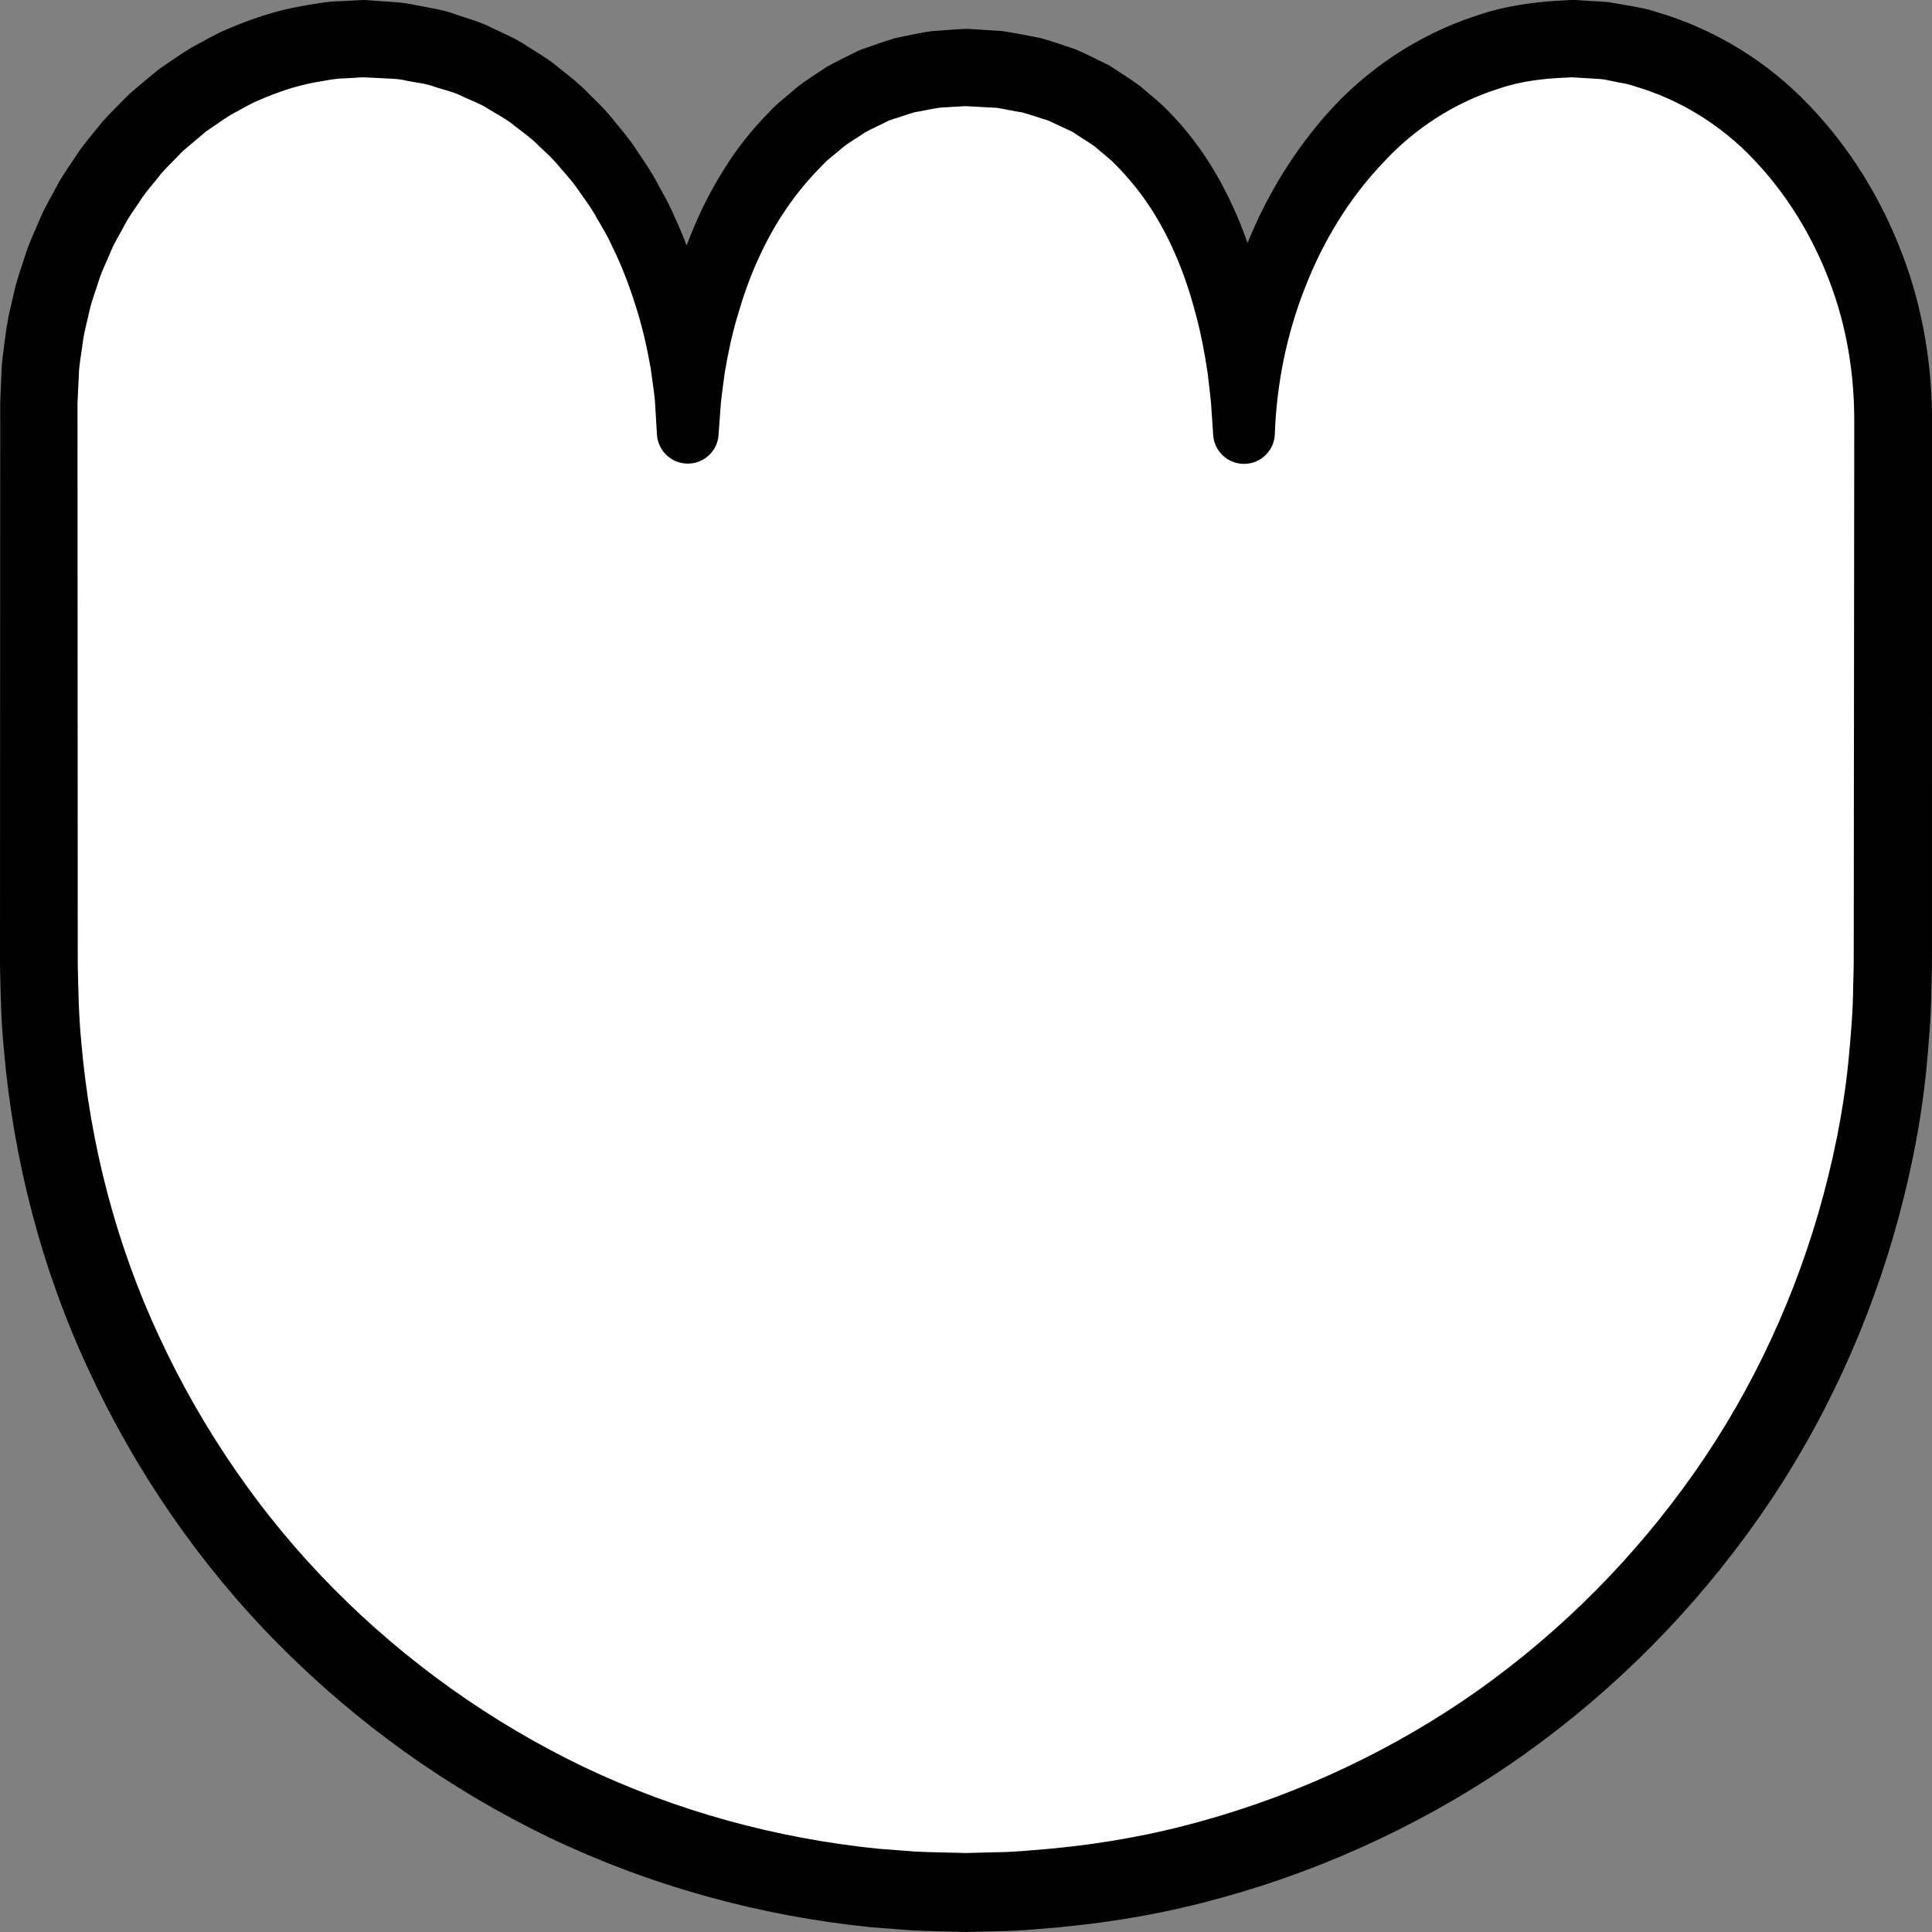 <?xml version="1.0" encoding="iso-8859-1"?>
<!-- Generator: Adobe Illustrator 19.2.0, SVG Export Plug-In . SVG Version: 6.00 Build 0)  -->
<!DOCTYPE svg PUBLIC "-//W3C//DTD SVG 1.1//EN" "http://www.w3.org/Graphics/SVG/1.1/DTD/svg11.dtd">
<svg version="1.1" xmlns="http://www.w3.org/2000/svg" xmlns:xlink="http://www.w3.org/1999/xlink" x="0px" y="0px"
	 viewBox="0 0 125.052 125.056" style="enable-background:new 0 0 125.052 125.056;" xml:space="preserve">
<rect x="0" y="0" width="125.052" height="125.056" fill="#808080" stroke="none"/>
<g id="moku">
	<g id="moku_1_">
		<path style="fill:#FFFFFF;" d="M2.516,26.037c0-12.999,9.402-23.538,21-23.538c13,0,21,12.539,21,25.539
			c0-11.968,6.5-23.671,18-23.671c12.5,0,18,11.703,18,23.671c0-12.999,8.75-25.539,21.25-25.539
			c11.598,0,20.769,11.519,20.769,24.519l-0.019,35.481c0,33.137-26.863,60-60,60s-60-26.863-60-60L2.516,26.037z"/>
		<path d="M0.019,25.924l0.096-2.241C0.187,22.881,0.32,22,0.429,21.162c0.132-0.836,0.346-1.611,0.52-2.418
			c0.188-0.799,0.485-1.57,0.727-2.355c0.254-0.782,0.624-1.523,0.935-2.285c0.324-0.757,0.761-1.464,1.141-2.195
			c0.398-0.723,0.896-1.39,1.344-2.085c0.475-0.678,1.025-1.304,1.542-1.952c0.553-0.62,1.158-1.197,1.738-1.792
			C9.006,5.531,9.651,4.997,10.3,4.471c0.697-0.467,1.375-0.962,2.095-1.393c0.747-0.387,1.464-0.833,2.243-1.158
			c1.545-0.675,3.16-1.215,4.826-1.516c0.835-0.138,1.667-0.312,2.516-0.324l1.267-0.067l0.158-0.008l0.079-0.004L23.504,0
			l0.172,0.004l0.035,0.003l0.28,0.02l0.559,0.04c0.762,0.067,1.429,0.058,2.373,0.266c0.87,0.177,1.796,0.299,2.571,0.599
			c0.801,0.278,1.628,0.488,2.379,0.886c0.761,0.369,1.55,0.689,2.245,1.169c0.712,0.45,1.445,0.871,2.078,1.42
			c0.656,0.52,1.322,1.028,1.889,1.635c0.594,0.581,1.191,1.159,1.691,1.813c0.528,0.633,1.057,1.264,1.491,1.957
			c0.461,0.676,0.926,1.349,1.295,2.072c0.392,0.711,0.8,1.415,1.104,2.164c0.685,1.464,1.228,2.984,1.659,4.526
			c0.432,1.545,0.721,3.119,0.932,4.698c0.071,0.794,0.168,1.585,0.213,2.379l0.046,2.385l-4,0l0-0.007l-0.001-2.204
			c0.032-0.734,0.104-1.468,0.156-2.203c0.162-1.465,0.391-2.929,0.739-4.375c0.357-1.442,0.81-2.87,1.389-4.26
			c0.567-1.392,1.254-2.752,2.076-4.047c0.806-1.303,1.772-2.53,2.876-3.646c0.521-0.583,1.174-1.055,1.762-1.581
			c0.611-0.504,1.309-0.912,1.966-1.363c0.694-0.399,1.43-0.737,2.148-1.098c0.76-0.267,1.519-0.549,2.291-0.778
			c0.787-0.157,1.575-0.347,2.367-0.456l1.194-0.086l0.598-0.039l0.299-0.019l0.075-0.005l0.037-0.002l0.019-0.001l0.169,0.004
			l0.129,0.008l2.071,0.134c0.809,0.124,1.657,0.288,2.477,0.451c0.785,0.218,1.532,0.489,2.296,0.742
			c0.735,0.325,1.456,0.69,2.176,1.047c0.669,0.443,1.358,0.867,2,1.344c0.598,0.526,1.24,1.015,1.788,1.585
			c1.11,1.132,2.077,2.378,2.872,3.702c1.602,2.645,2.634,5.512,3.275,8.403c0.311,1.451,0.508,2.912,0.644,4.371
			c0.042,0.731,0.103,1.461,0.126,2.19l-0.012,2.186l-4.001,0l0.001-0.013c-0.174-7.404,2.316-14.927,7.387-20.666
			c2.533-2.854,5.882-5.107,9.628-6.328c1.862-0.652,3.842-0.917,5.803-1.005l0.369-0.023c-0.108-0.006,0.25,0.003,0.243,0.002
			l0.081,0.005l0.162,0.01l0.649,0.04c0.439,0.031,0.851,0.043,1.312,0.089l1.558,0.273c0.525,0.09,1.04,0.194,1.495,0.357
			c3.798,1.104,7.234,3.242,9.879,6.025c2.667,2.773,4.684,6.079,6.028,9.616c1.363,3.519,1.972,7.372,1.941,11.07l-0.001,10.399
			l-0.002,20.798l0,2.6l-0.003,1.363l-0.032,1.299c-0.012,1.681-0.168,3.596-0.342,5.397c-0.366,3.595-1.105,7.149-2.105,10.619
			c-2.019,6.936-5.22,13.542-9.504,19.364c-4.264,5.833-9.526,10.933-15.504,14.998c-5.991,4.044-12.682,7.049-19.691,8.833
			c-3.504,0.897-7.092,1.442-10.694,1.709c-0.9,0.079-1.802,0.133-2.705,0.14l-1.354,0.033l-0.339,0.008l-0.169,0.004l-0.231-0.001
			l-0.65-0.017c-0.873-0.028-1.718-0.032-2.613-0.079l-2.757-0.209c-7.198-0.732-14.265-2.676-20.789-5.798
			c-6.514-3.135-12.476-7.395-17.556-12.532c-5.086-5.133-9.235-11.179-12.272-17.732c-3.057-6.551-4.89-13.658-5.499-20.851
			C0.068,66.041,0.035,64.232,0,62.434l0.002-5.2l0.005-10.399l0.009-20.798L0.019,25.924z M5.016,26.037l0.009,20.798l0.005,10.399
			l0.002,5.2c0.037,1.667,0.066,3.325,0.226,4.98c0.567,6.615,2.254,13.14,5.07,19.155c2.797,6.017,6.612,11.574,11.294,16.288
			c4.675,4.717,10.158,8.626,16.141,11.501c5.99,2.86,12.487,4.637,19.081,5.304l2.428,0.185c0.835,0.045,1.724,0.049,2.583,0.076
			l0.65,0.016l0.561-0.014l1.245-0.032c0.831-0.006,1.659-0.057,2.486-0.131c3.308-0.249,6.601-0.75,9.815-1.577
			c6.428-1.64,12.57-4.384,18.077-8.094c5.493-3.729,10.333-8.412,14.256-13.767c3.942-5.345,6.884-11.409,8.744-17.775
			c0.921-3.186,1.606-6.448,1.943-9.752c0.155-1.648,0.301-3.19,0.319-4.976l0.033-1.299l0.003-1.237l0.003-2.6l0.02-20.798
			l0.01-10.399c0.025-3.232-0.476-6.342-1.611-9.3c-1.113-2.94-2.785-5.662-4.923-7.891c-2.124-2.247-4.799-3.864-7.648-4.704
			c-0.362-0.136-0.699-0.195-1.029-0.25l-0.998-0.204c-0.4-0.042-0.856-0.058-1.281-0.088l-0.649-0.04l-0.162-0.01l-0.081-0.005
			c-0.062-0.004,0.243,0.009,0.081,0.006l-0.28,0.018c-1.493,0.058-2.992,0.224-4.409,0.712c-2.849,0.894-5.496,2.582-7.591,4.888
			c-2.137,2.263-3.817,5.024-4.971,8.003c-1.175,2.976-1.827,6.177-1.95,9.404l0,0.011c-0.007,1.104-0.907,1.993-2.01,1.987
			c-1.052-0.006-1.91-0.824-1.982-1.857l-0.009-0.13l-0.132-1.962c-0.06-0.651-0.149-1.298-0.22-1.945
			c-0.192-1.287-0.434-2.561-0.771-3.801c-0.644-2.482-1.603-4.857-2.942-6.904c-0.666-1.026-1.44-1.946-2.266-2.791
			c-0.412-0.424-0.891-0.76-1.326-1.152c-0.472-0.338-0.974-0.629-1.452-0.956l-1.571-0.733c-0.555-0.163-1.112-0.363-1.657-0.515
			c-0.54-0.085-1.05-0.194-1.604-0.296L62.501,6.87l-1.622,0.093c-0.576,0.075-1.137,0.215-1.709,0.308
			c-0.552,0.164-1.093,0.364-1.644,0.536c-0.513,0.267-1.045,0.495-1.553,0.775c-0.477,0.338-0.994,0.611-1.451,0.985
			c-0.438,0.4-0.935,0.723-1.336,1.175c-0.842,0.849-1.628,1.782-2.315,2.806c-0.696,1.017-1.301,2.118-1.815,3.269
			c-0.526,1.147-0.948,2.353-1.303,3.581c-0.369,1.227-0.636,2.489-0.849,3.764c-0.079,0.641-0.178,1.282-0.244,1.927l-0.142,1.944
			l0,0.006c-0.016,1.104-0.925,1.986-2.029,1.969c-1.051-0.016-1.901-0.84-1.966-1.872l-0.006-0.097l-0.125-2.097
			c-0.068-0.696-0.184-1.387-0.271-2.079c-0.242-1.375-0.547-2.737-0.975-4.057c-0.417-1.321-0.904-2.62-1.519-3.848
			c-0.27-0.635-0.633-1.215-0.975-1.806c-0.321-0.607-0.725-1.152-1.119-1.703c-0.37-0.572-0.819-1.073-1.261-1.578
			c-0.417-0.531-0.913-0.977-1.397-1.431c-0.462-0.484-1.003-0.862-1.527-1.262c-0.504-0.431-1.087-0.73-1.645-1.07
			c-0.543-0.371-1.161-0.584-1.748-0.859c-0.577-0.304-1.22-0.429-1.833-0.634c-0.629-0.237-1.205-0.258-1.796-0.388
			c-0.517-0.148-1.354-0.143-2.082-0.188l-0.56-0.027l-0.28-0.014L23.37,4.995C23.331,4.993,23.648,5.004,23.507,5l-0.015,0.001
			l-0.061,0.004l-0.121,0.008l-0.972,0.059c-0.652,0.001-1.286,0.152-1.925,0.255c-1.275,0.232-2.511,0.657-3.703,1.179
			c-0.602,0.249-1.153,0.612-1.736,0.904c-0.559,0.339-1.086,0.737-1.634,1.096l-1.511,1.276c-0.454,0.482-0.936,0.937-1.376,1.433
			c-0.405,0.527-0.858,1.017-1.24,1.563c-0.357,0.564-0.769,1.092-1.091,1.679c-0.304,0.596-0.671,1.16-0.934,1.778
			c-0.25,0.623-0.564,1.22-0.771,1.86c-0.195,0.644-0.45,1.27-0.604,1.926c-0.138,0.654-0.33,1.322-0.432,1.962
			c-0.079,0.646-0.19,1.242-0.261,1.926l-0.106,2.24L5.016,26.037z"/>
	</g>
</g>
<g id="Layer_1">
</g>
</svg>
